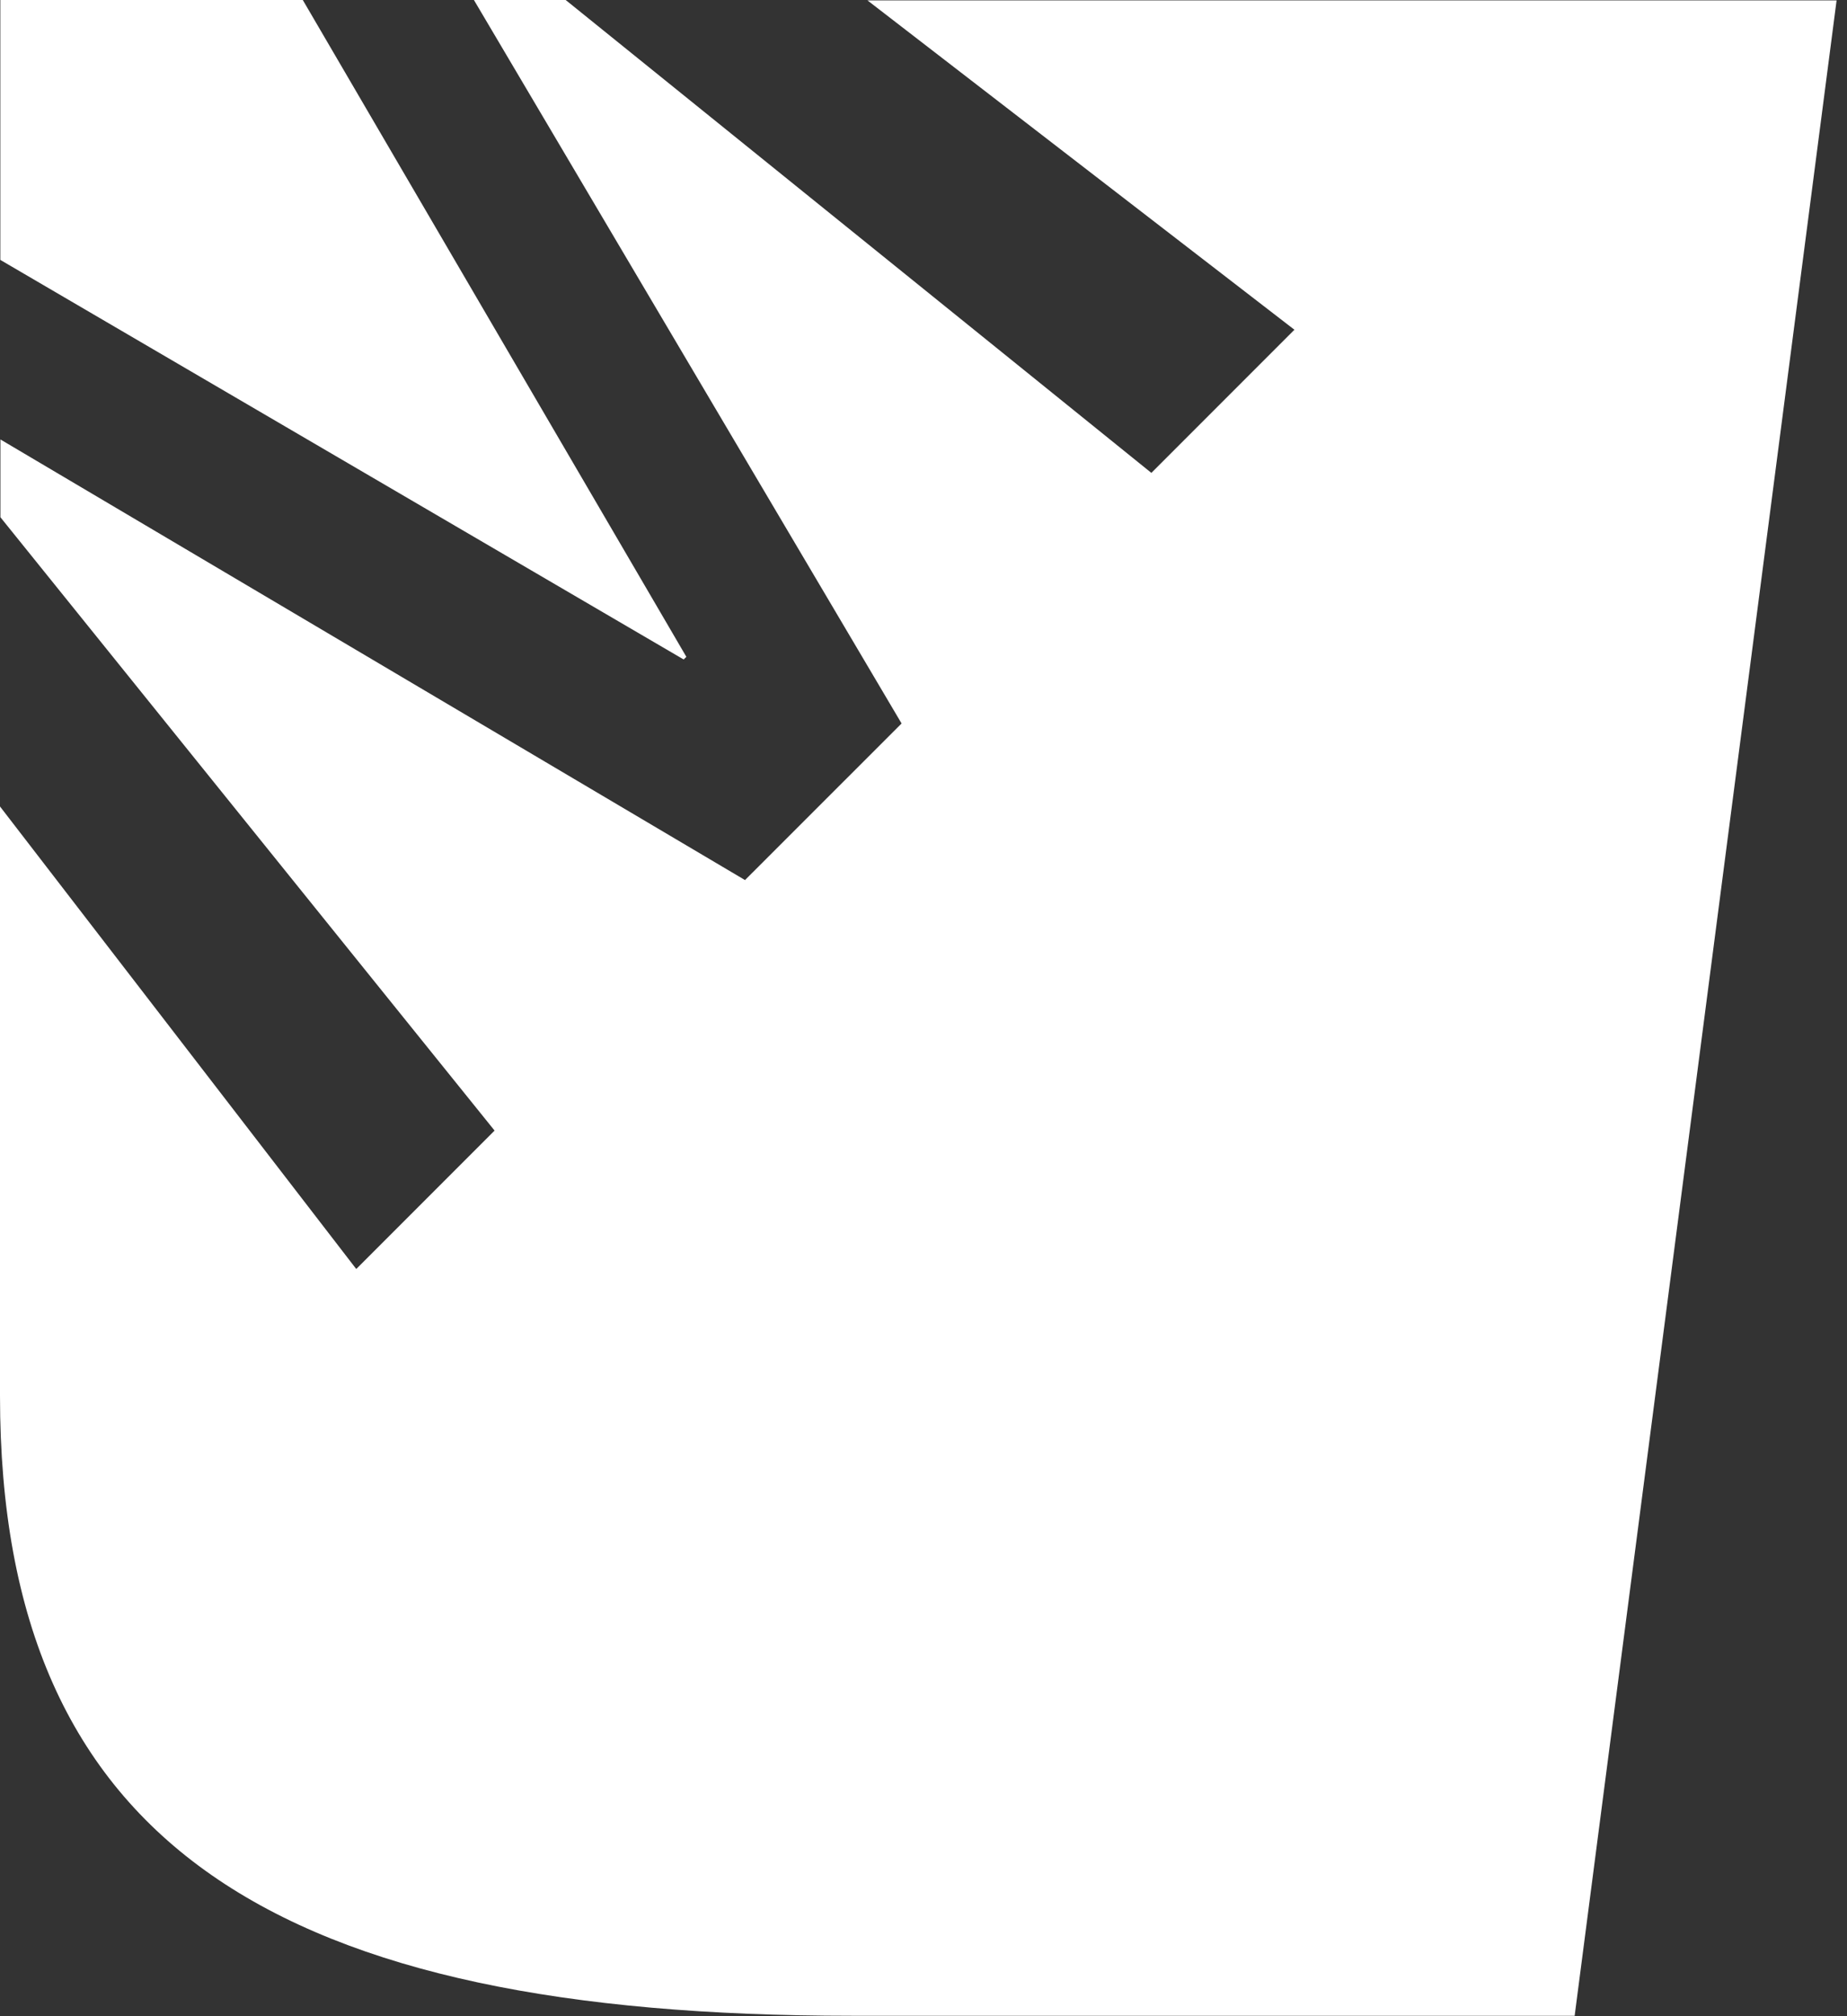 <svg width="22" height="24" viewBox="0 0 22 24" fill="none" xmlns="http://www.w3.org/2000/svg">
<rect x="0" y="0" width="22" height="24" fill="#333333" stroke="none"/>
<path fill-rule="evenodd" clip-rule="evenodd" d="M8.175 7.819L8.143 7.85L0.004 3.094V-0.001H3.606L8.175 7.818V7.819ZM4.244 15.105L5.891 13.458L0.005 6.157V5.231L8.874 10.476L10.739 8.612L5.645 9.61307e-05H6.738L13.714 5.629L15.418 3.925L10.333 0.005H21.876L18.756 23.995H10.147C3.342 23.995 0 21.992 0 16.615V9.6L4.239 15.1L4.244 15.105Z" fill="white"/>
</svg>
